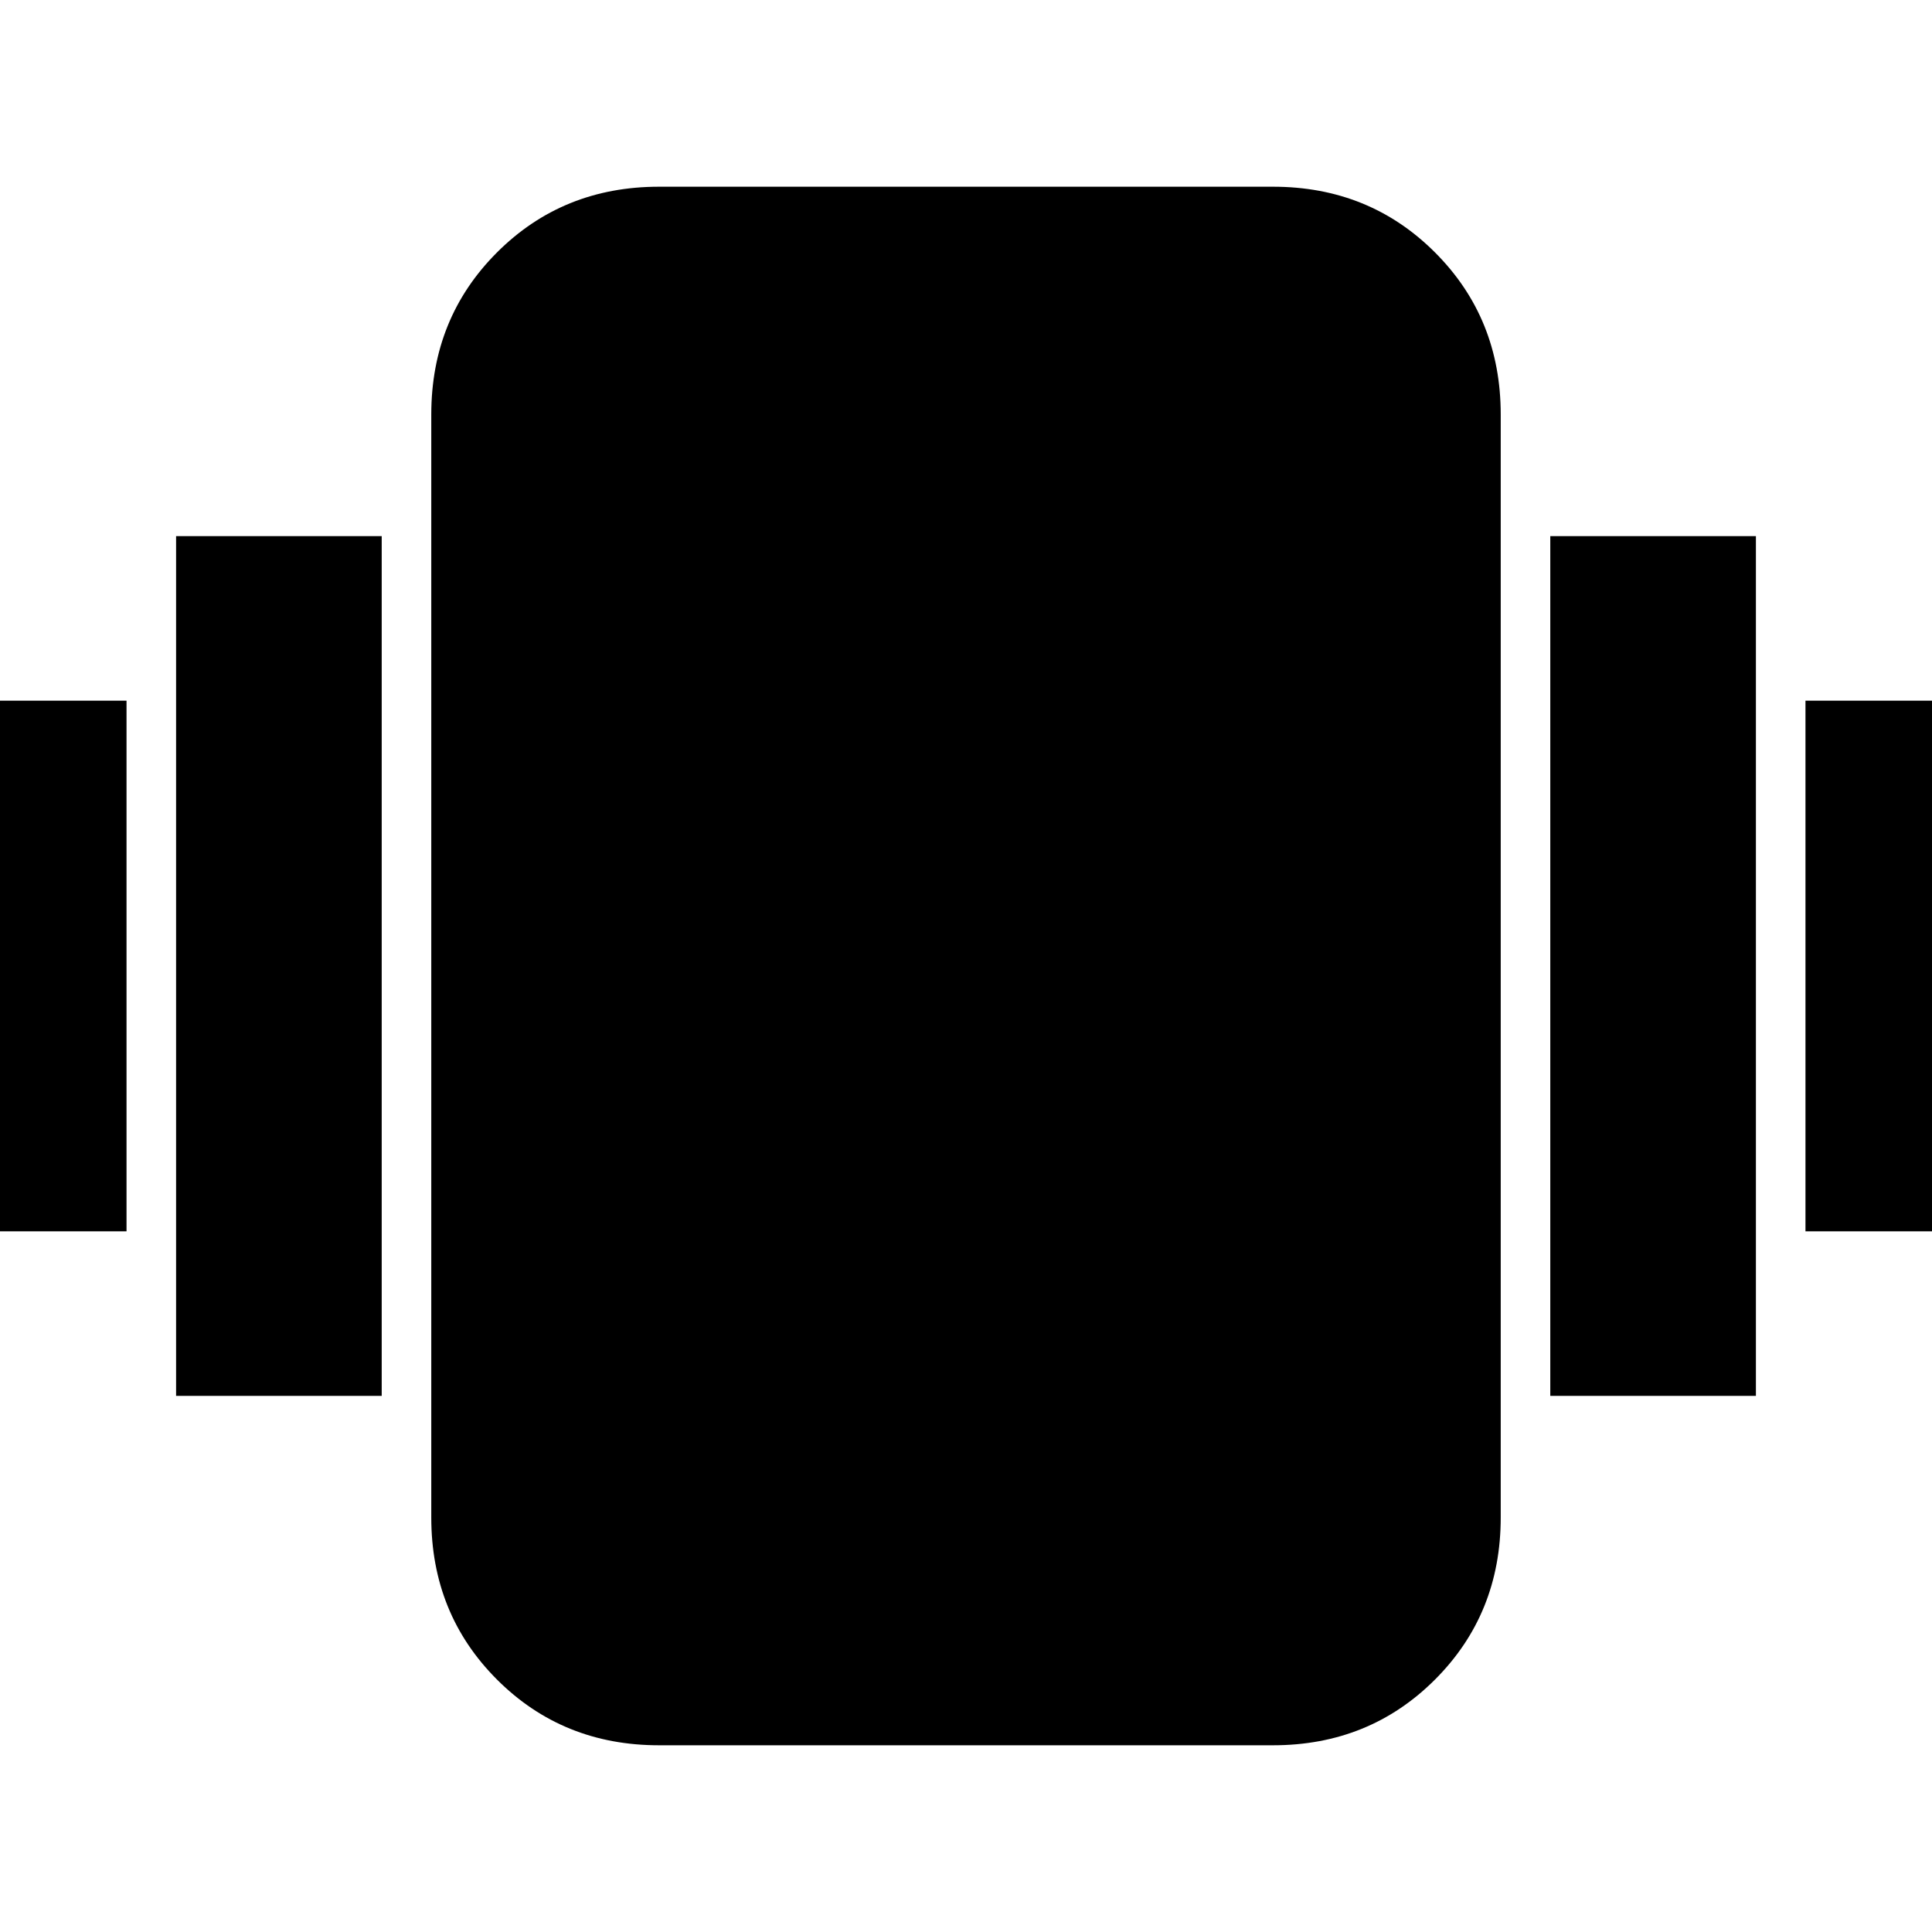<svg xmlns="http://www.w3.org/2000/svg" height="24" viewBox="0 -960 960 960" width="24"><path d="M-39.3-348.15v-263.7H62.87v263.7H-39.3Zm126.8 81.76v-427.22h102.17v427.22H87.5Zm809.63-81.76v-263.7H999.3v263.7H897.13Zm-126.8 81.76v-427.22H872.5v427.22H770.33ZM327.48-92.78q-47.87 0-80.52-32.65-32.66-32.66-32.66-80.53v-548.08q0-47.87 32.66-80.53 32.65-32.65 80.52-32.65h305.04q47.87 0 80.52 32.65 32.66 32.66 32.66 80.53v548.08q0 47.87-32.66 80.53-32.65 32.65-80.52 32.65H327.48Z"/></svg>